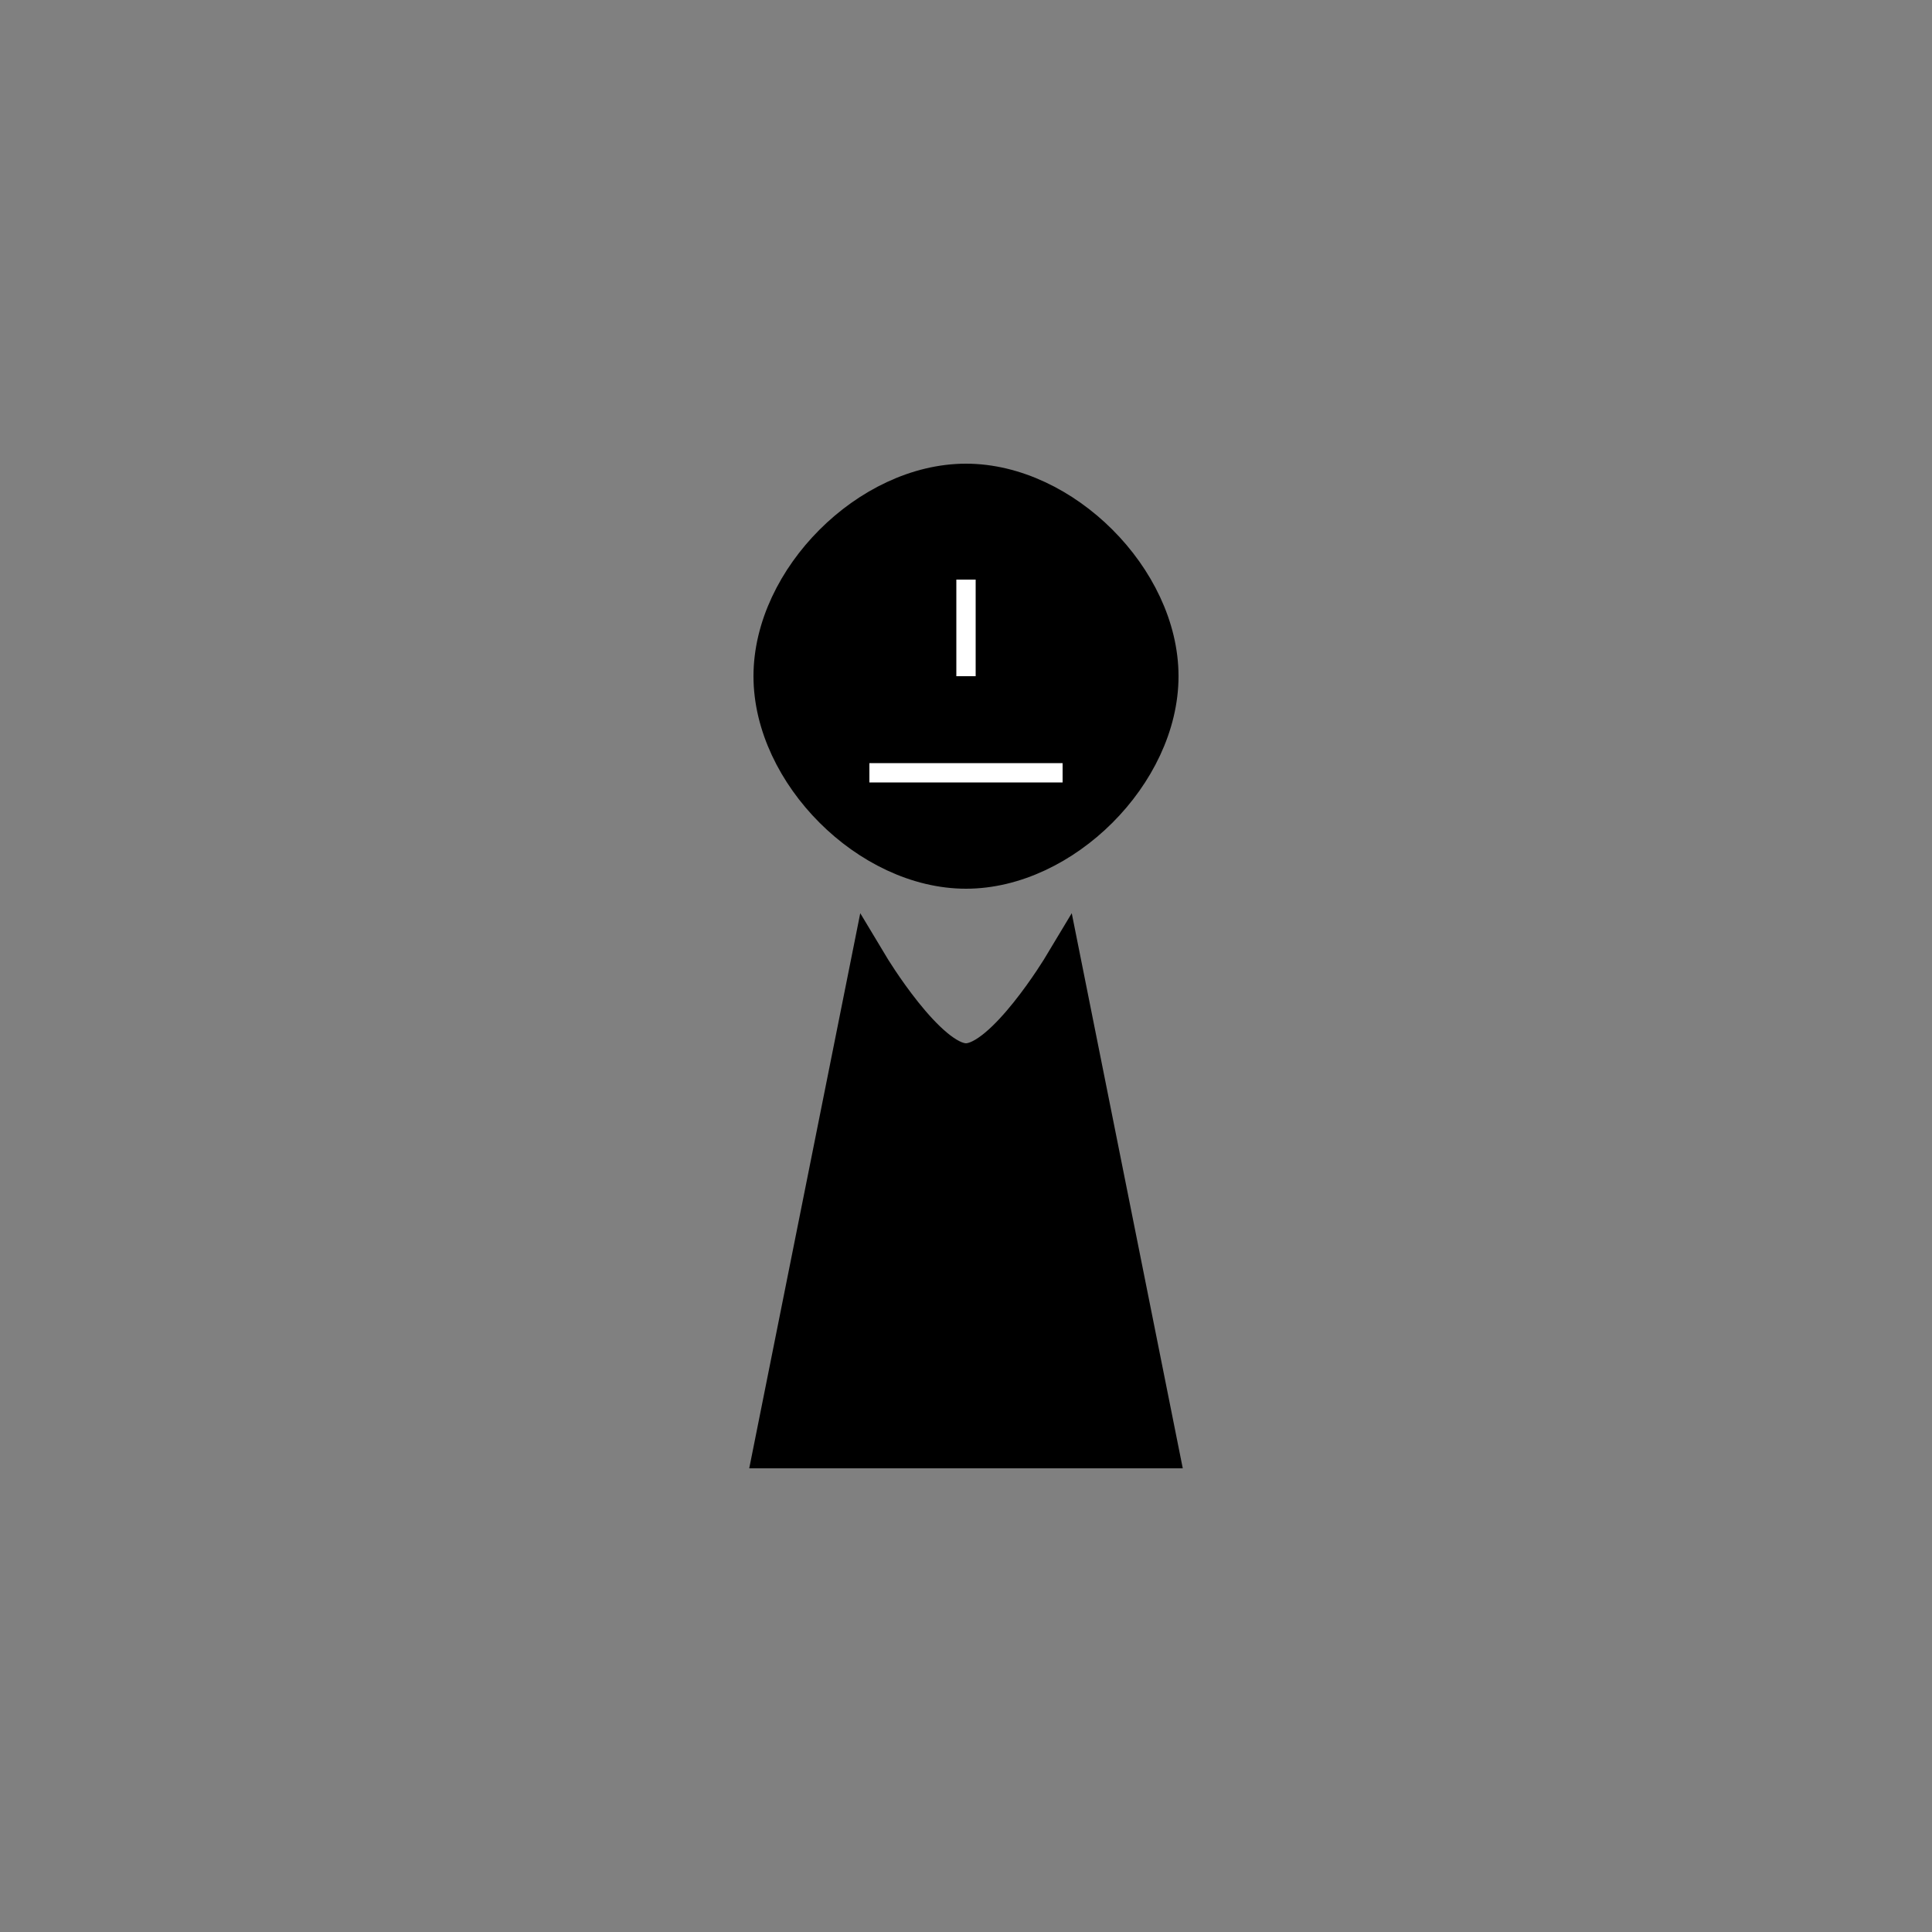 <?xml version="1.0" encoding="utf-8"?>
<svg version="1.1" xmlns="http://www.w3.org/2000/svg" xmlns:xlink="http://www.w3.org/1999/xlink"
     width="120" height="120" viewBox="0 0 100 100">
  <rect x="0" y="0" width="100" height="100" fill="#808080" stroke="none"/>
  <!-- Black Bishop Classic -->
  <!-- Tags: black, bishop, classic, outline, medium -->
  <!-- This file was created with actual chess piece graphics -->
    <path d="M50,25 C45,25 40,30 40,35 C40,40 45,45 50,45 C55,45 60,40 60,35 C60,30 55,25 50,25 Z M45,50 L40,75 L60,75 L55,50 C55,50 52,55 50,55 C48,55 45,50 45,50 Z" fill="#000000" stroke="#000000" stroke-width="2" />
  <path d="M50,30 L50,35 M45,40 L55,40" fill="none" stroke="#FFFFFF" stroke-width="1" />

</svg>
